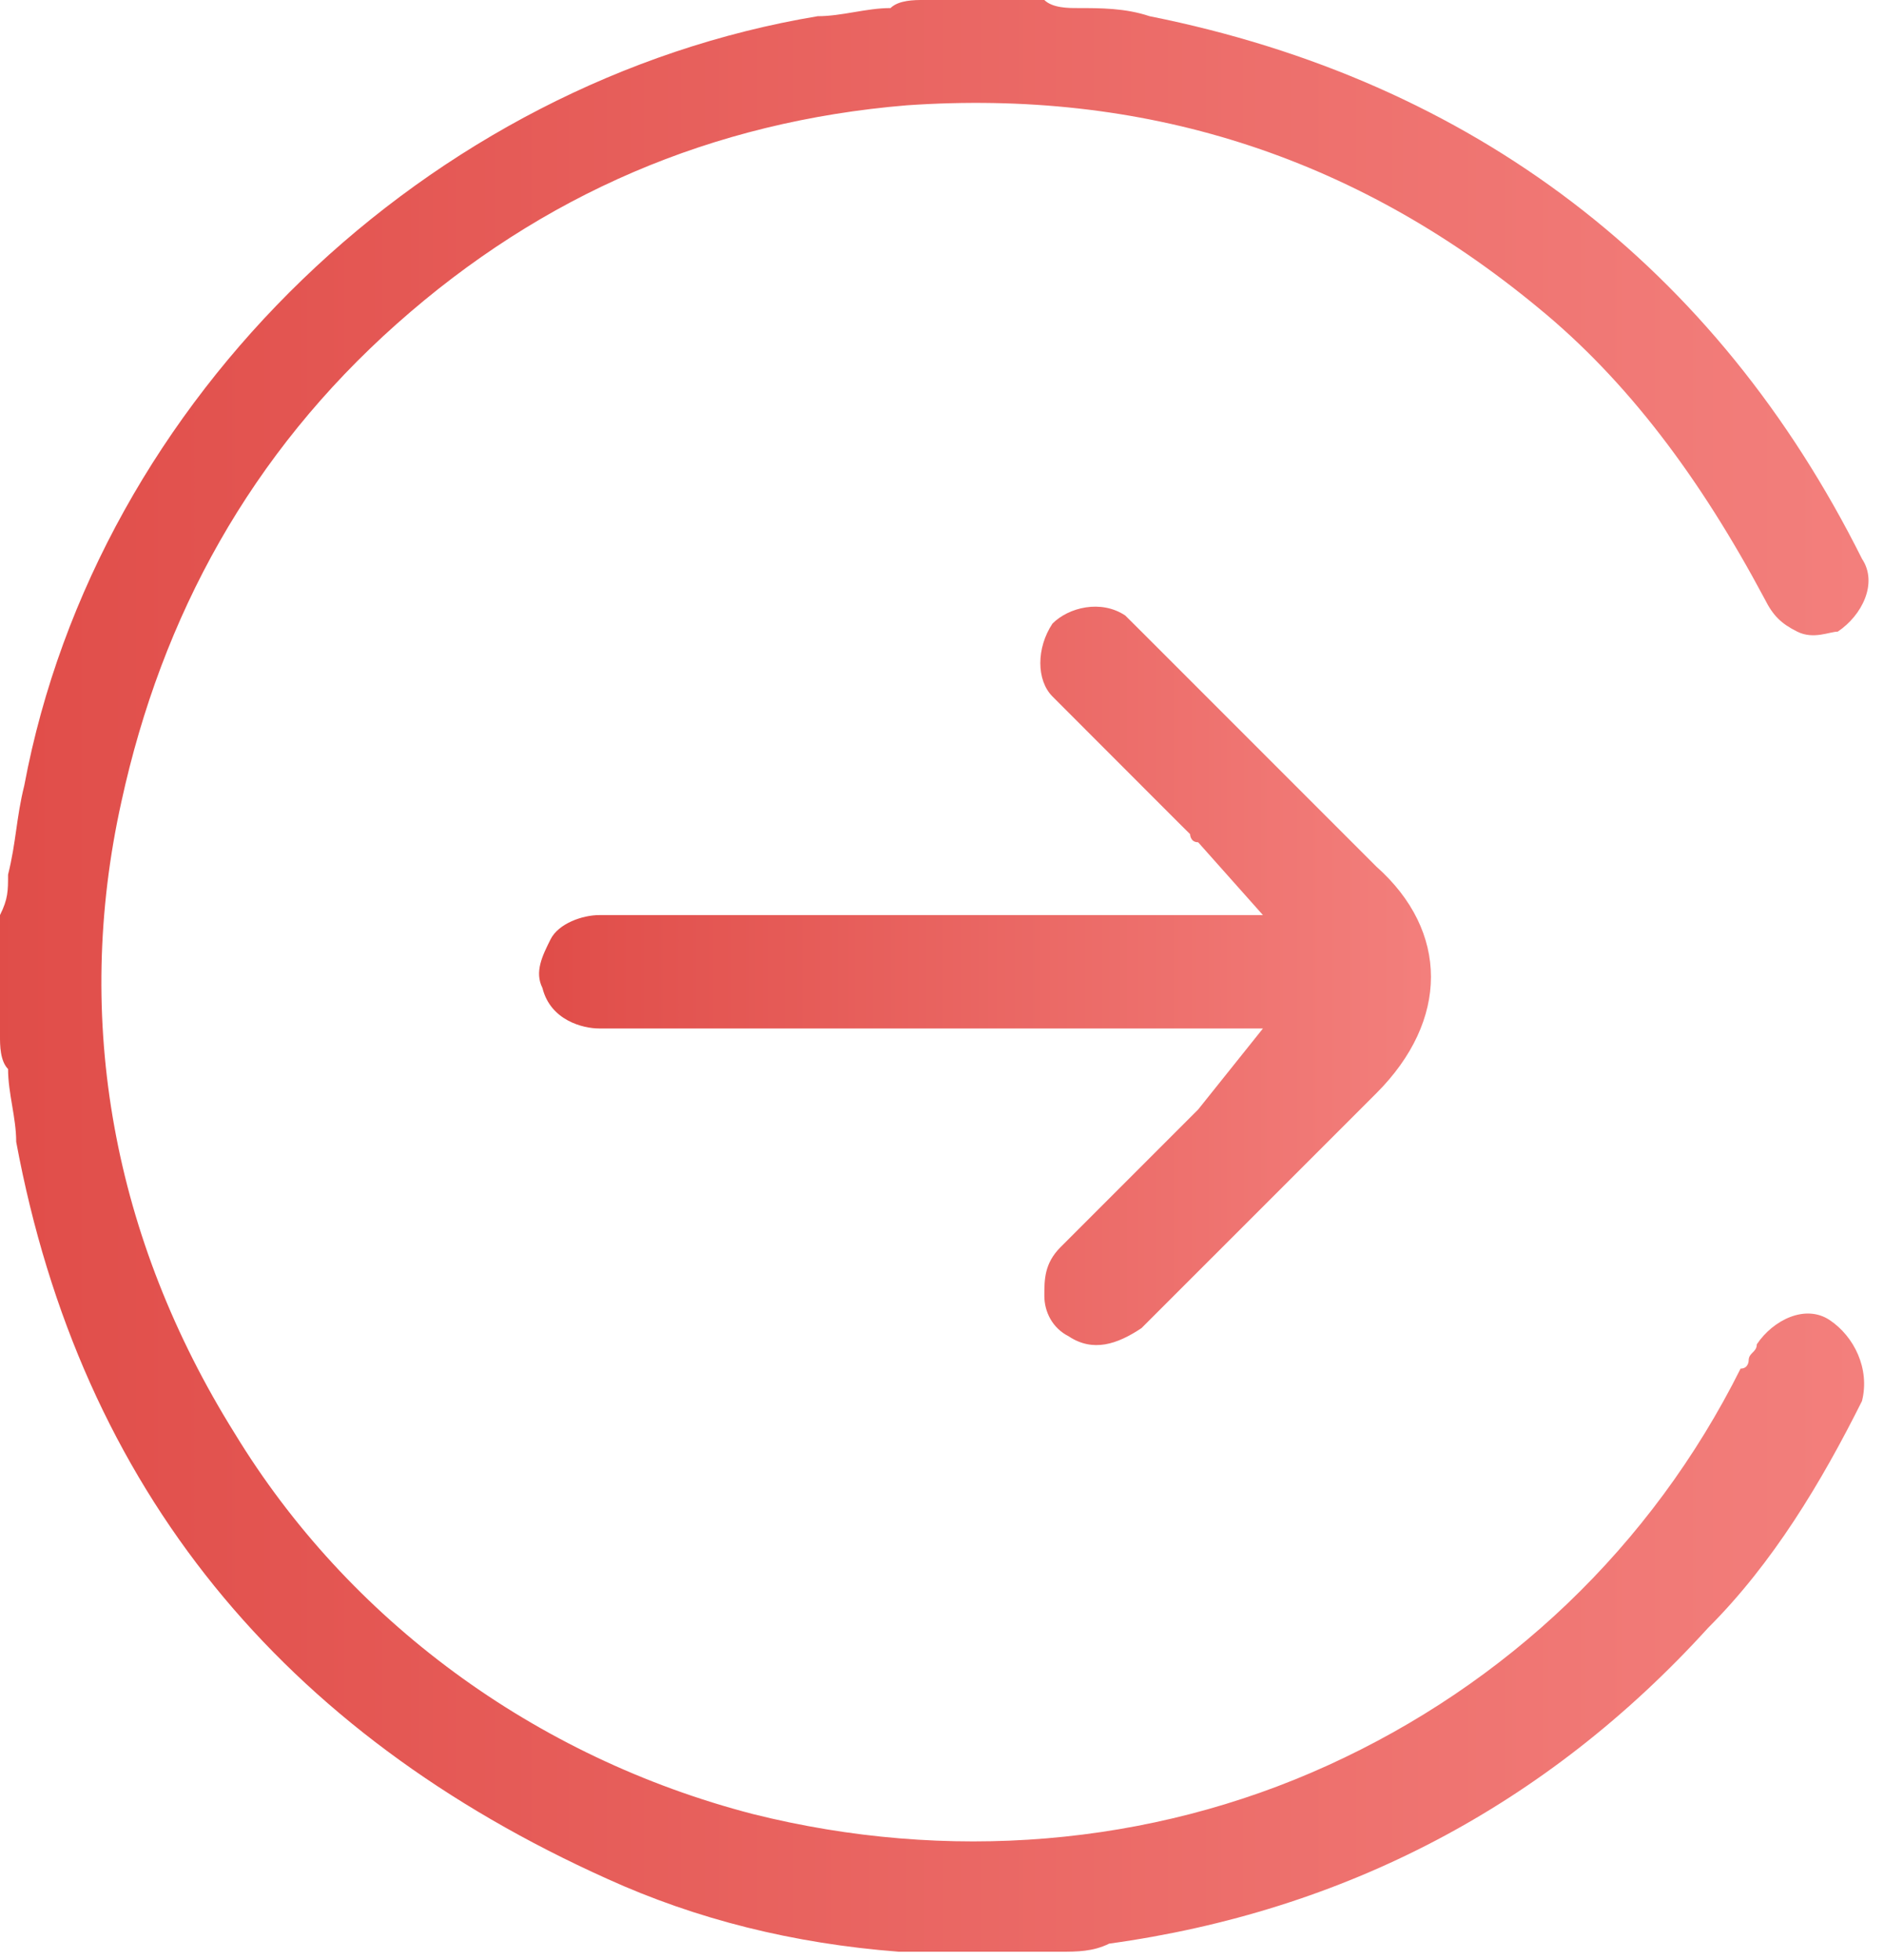 <svg width="25" height="26" viewBox="0 0 25 26" fill="none" xmlns="http://www.w3.org/2000/svg">
<path d="M24.279 17.511C23.956 17.296 23.527 17.511 23.312 17.833C23.312 17.941 23.204 17.941 23.204 18.048C23.204 18.048 23.204 18.155 23.097 18.155C21.915 20.519 19.982 22.345 17.618 23.419C15.255 24.494 12.569 24.709 9.991 24.064C7.09 23.312 4.619 21.486 3.115 19.015C1.504 16.436 0.967 13.536 1.611 10.635C2.149 8.165 3.33 6.016 5.264 4.297C7.198 2.578 9.454 1.611 12.032 1.397C15.147 1.182 17.941 2.041 20.411 4.082C21.593 5.049 22.56 6.338 23.419 7.95C23.527 8.165 23.634 8.272 23.849 8.379C24.064 8.487 24.279 8.379 24.386 8.379C24.708 8.165 24.923 7.735 24.708 7.413C22.775 3.545 19.552 1.074 15.255 0.215C14.932 0.107 14.61 0.107 14.288 0.107C14.181 0.107 13.966 0.107 13.858 0H12.247C12.139 0 11.925 6.55528e-06 11.817 0.107C11.495 0.107 11.172 0.215 10.85 0.215C5.694 1.074 1.289 5.264 0.322 10.421C0.215 10.85 0.215 11.172 0.107 11.602C0.107 11.817 0.107 11.925 0 12.139V13.751C0 13.858 6.55528e-06 14.073 0.107 14.181C0.107 14.503 0.215 14.825 0.215 15.147C1.074 19.767 3.76 22.99 8.057 24.923C9.239 25.46 10.528 25.783 11.925 25.89C12.032 25.89 12.139 25.89 12.139 25.89H13.751C13.858 25.89 13.966 25.89 14.073 25.89C14.288 25.89 14.503 25.89 14.718 25.783C17.833 25.353 20.519 23.956 22.667 21.593C23.527 20.734 24.171 19.659 24.708 18.585C24.816 18.155 24.601 17.726 24.279 17.511Z" fill="url(#paint0_linear_152_3136)"/>
<path d="M15.899 14.718C15.792 14.825 15.792 14.825 15.792 14.825C15.577 15.04 15.47 15.147 15.255 15.362C14.825 15.792 14.503 16.114 14.073 16.544C13.858 16.759 13.858 16.974 13.858 17.189C13.858 17.403 13.966 17.618 14.18 17.726C14.503 17.941 14.825 17.833 15.147 17.618C16.007 16.759 16.974 15.792 17.833 14.933L18.263 14.503C19.23 13.536 19.23 12.354 18.263 11.495C17.296 10.528 16.221 9.454 15.255 8.487L15.147 8.379C15.04 8.272 15.04 8.272 14.932 8.165C14.61 7.95 14.18 8.057 13.966 8.272C13.751 8.594 13.751 9.024 13.966 9.239C14.395 9.669 14.718 9.991 15.147 10.421C15.362 10.635 15.47 10.743 15.684 10.958L15.792 11.065C15.792 11.065 15.792 11.173 15.899 11.173L16.759 12.139H11.065C10.743 12.139 10.42 12.139 10.098 12.139C9.346 12.139 8.594 12.139 7.95 12.139C7.735 12.139 7.412 12.247 7.305 12.462C7.198 12.677 7.09 12.891 7.198 13.106C7.305 13.536 7.735 13.643 7.95 13.643C9.668 13.643 11.387 13.643 13.106 13.643H15.362H16.759L15.899 14.718Z" fill="url(#paint1_linear_152_3136)"/>
<defs>
<linearGradient id="paint0_linear_152_3136" x1="-0.141" y1="12.895" x2="24.687" y2="12.895" gradientUnits="userSpaceOnUse">
<stop stop-color="#E04D49"/>
<stop offset="1" stop-color="#F37F7C"/>
</linearGradient>
<linearGradient id="paint1_linear_152_3136" x1="7.249" y1="12.9" x2="18.969" y2="12.9" gradientUnits="userSpaceOnUse">
<stop stop-color="#E04D49"/>
<stop offset="1" stop-color="#F37F7C"/>
</linearGradient>
</defs>
</svg>
